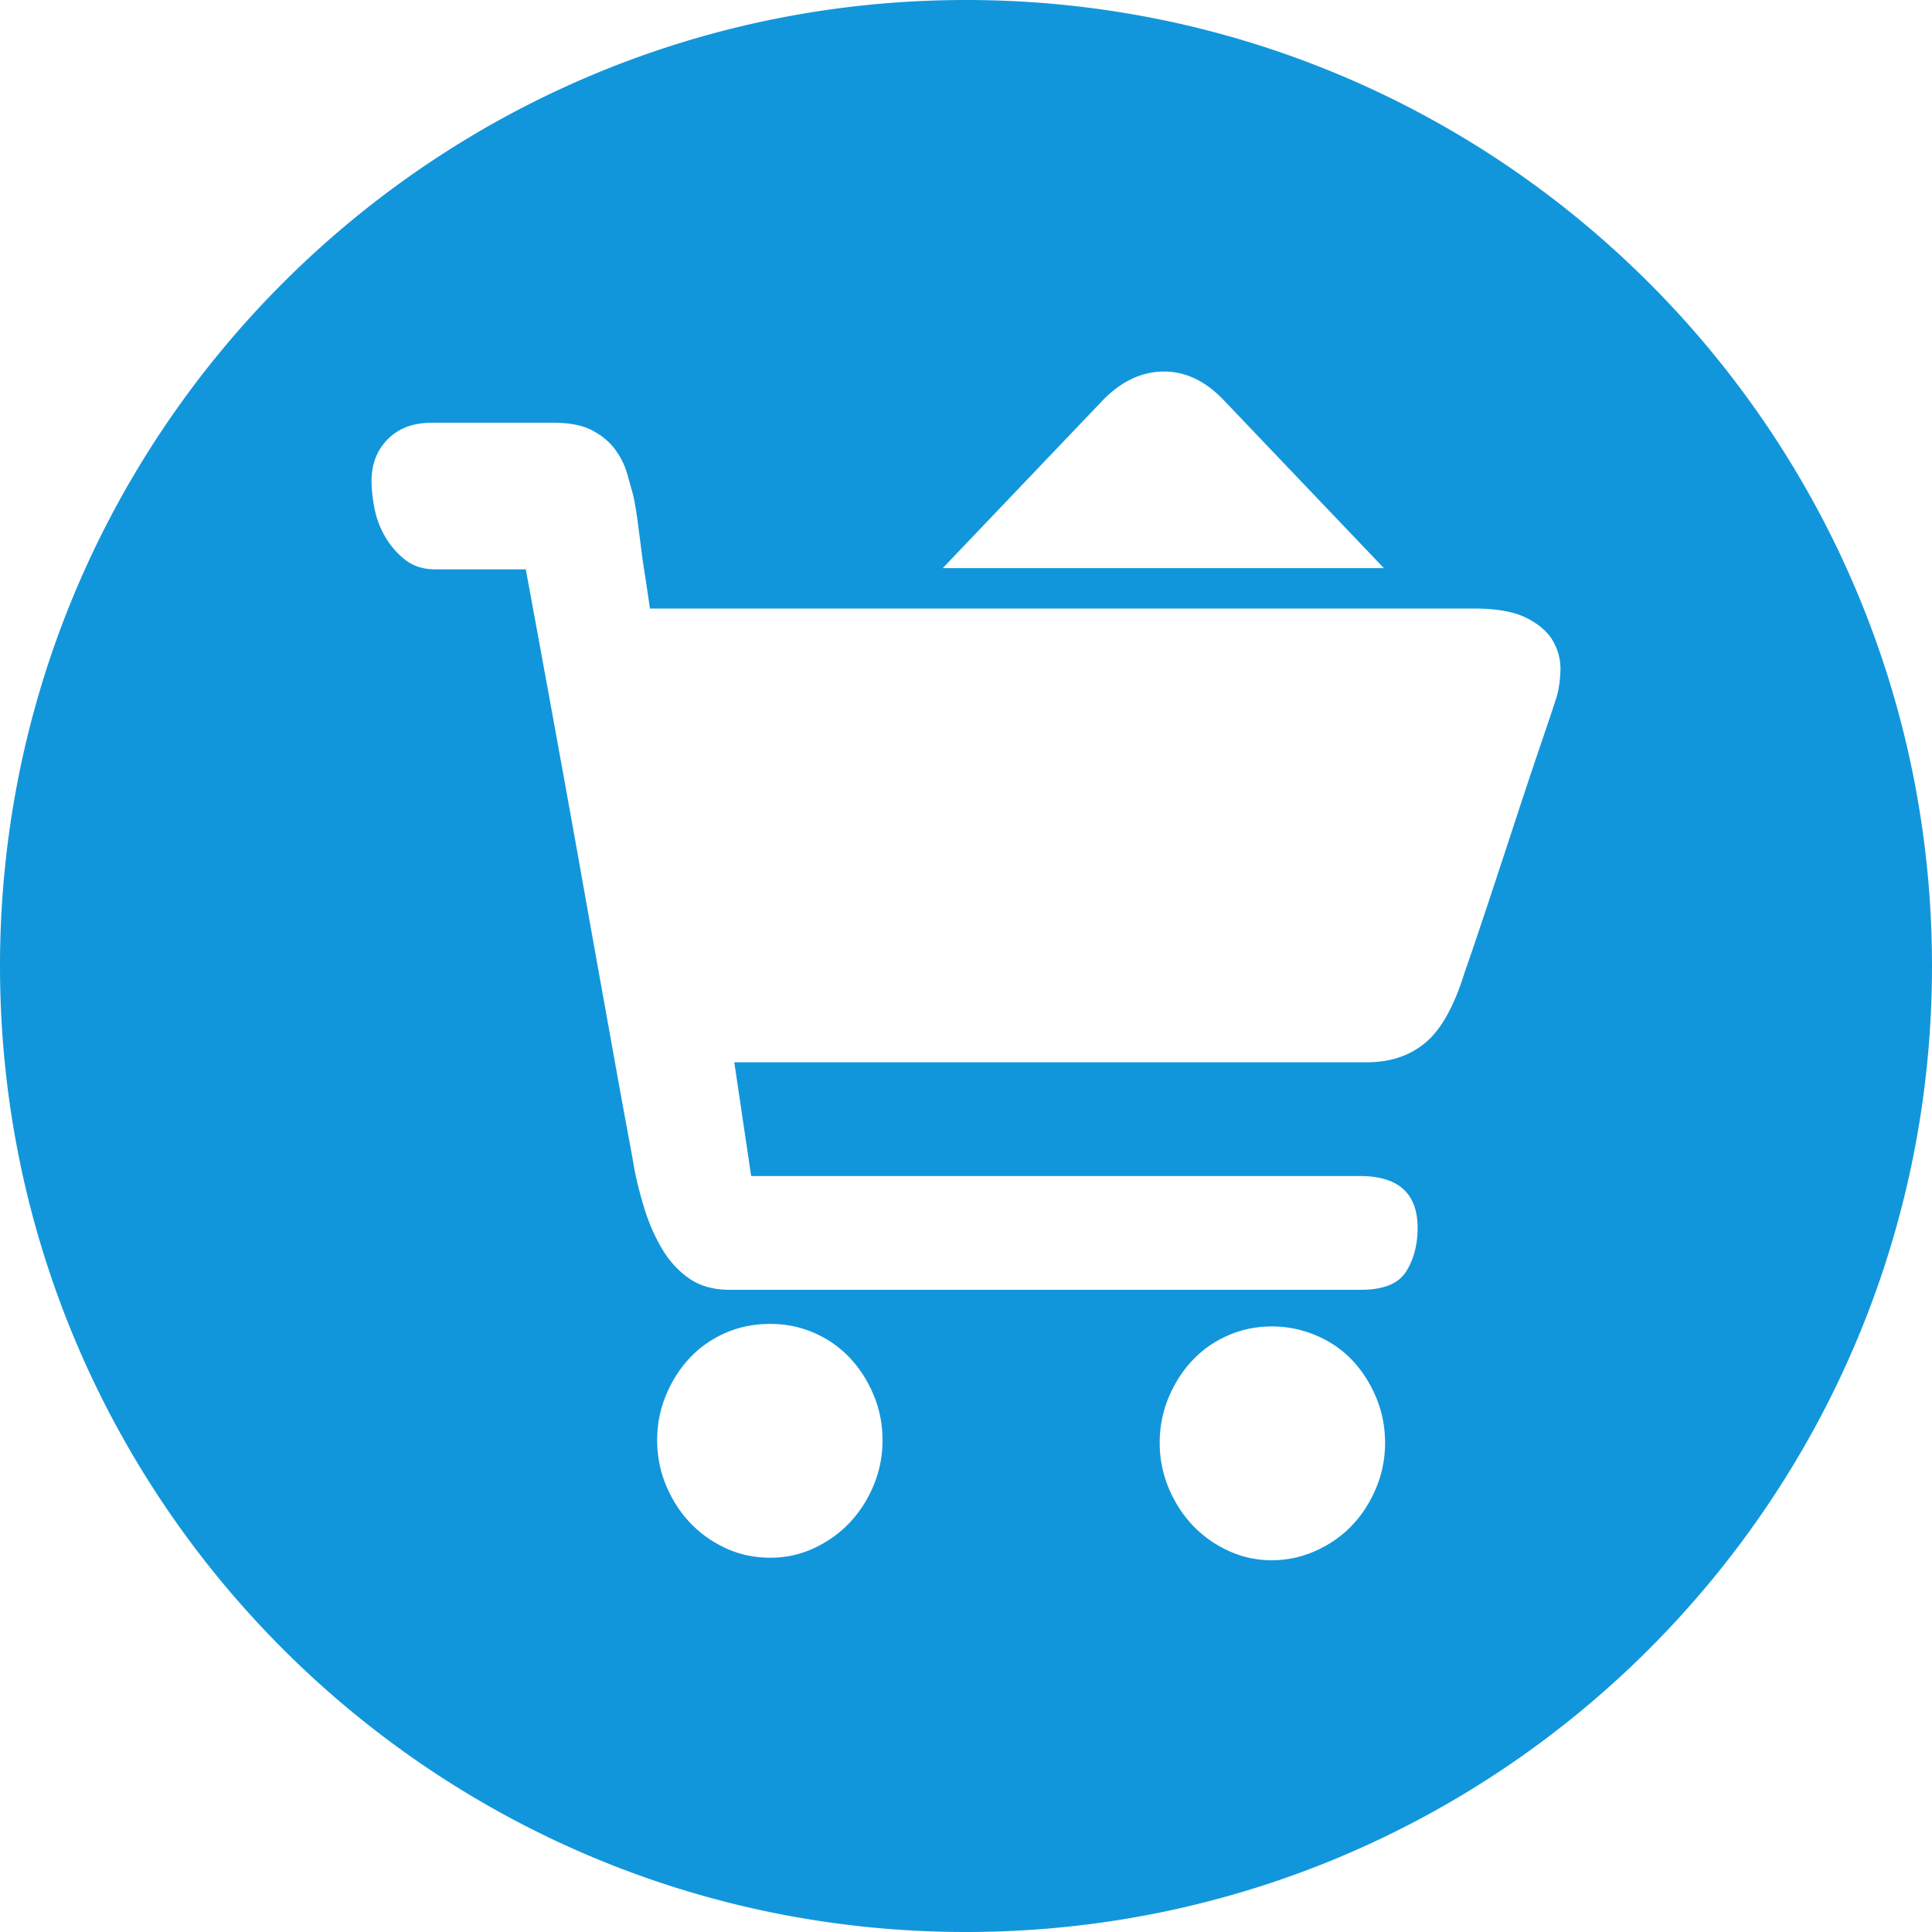 <?xml version="1.0" standalone="no"?><!DOCTYPE svg PUBLIC "-//W3C//DTD SVG 1.1//EN" "http://www.w3.org/Graphics/SVG/1.1/DTD/svg11.dtd"><svg t="1561814156825" class="icon" viewBox="0 0 1024 1024" version="1.1" xmlns="http://www.w3.org/2000/svg" p-id="9616" xmlns:xlink="http://www.w3.org/1999/xlink" width="64" height="64"><defs><style type="text/css"></style></defs><path d="M512 1024C229.23 1024 0 794.77 0 512S229.23 0 512 0s512 229.23 512 512-229.23 512-512 512zM408.35 701.697c-8.516 0-16.394 1.564-23.633 4.69-7.24 3.126-13.52 7.48-18.843 13.063-5.323 5.582-9.582 12.17-12.776 19.762-3.193 7.592-4.79 15.63-4.79 24.116 0 8.485 1.597 16.524 4.79 24.116 3.194 7.592 7.453 14.18 12.776 19.762 5.323 5.583 11.604 10.049 18.843 13.398 7.239 3.35 15.117 5.024 23.634 5.024 8.09 0 15.756-1.674 22.995-5.024 7.24-3.35 13.52-7.815 18.843-13.398 5.323-5.582 9.581-12.17 12.775-19.762 3.194-7.592 4.79-15.63 4.79-24.116 0-8.485-1.596-16.524-4.79-24.116-3.194-7.593-7.452-14.18-12.775-19.762-5.323-5.583-11.604-9.937-18.843-13.063-7.24-3.126-14.904-4.69-22.995-4.69z m265.722 1.34c-8.09 0-15.755 1.563-22.995 4.69-7.239 3.126-13.52 7.48-18.843 13.062-5.323 5.583-9.581 12.17-12.775 19.762-3.194 7.593-4.79 15.631-4.79 24.117 0 8.485 1.596 16.524 4.79 24.116 3.194 7.592 7.452 14.18 12.775 19.762 5.323 5.582 11.604 10.048 18.843 13.398 7.24 3.35 14.905 5.024 22.995 5.024 8.091 0 15.863-1.675 23.315-5.024 7.452-3.35 13.84-7.816 19.163-13.398s9.58-12.17 12.775-19.762c3.193-7.592 4.79-15.63 4.79-24.116 0-8.486-1.597-16.524-4.79-24.117-3.194-7.592-7.452-14.179-12.775-19.762-5.323-5.582-11.71-9.936-19.163-13.062-7.452-3.127-15.224-4.69-23.315-4.69z m107.311-380.501H344.475a1660.127 1660.127 0 0 0-3.832-25.456 4622.297 4622.297 0 0 0-2.555-19.762c-0.852-6.476-1.704-11.5-2.555-15.073a959.049 959.049 0 0 0-3.194-11.388c-1.278-4.466-3.407-8.709-6.388-12.728-2.98-4.02-7.026-7.369-12.136-10.049-5.11-2.68-11.923-4.019-20.44-4.019h-64.514c-9.794 0-17.566 2.903-23.315 8.709-5.749 5.805-8.623 13.174-8.623 22.106 0 4.466 0.532 9.379 1.597 14.738a47.738 47.738 0 0 0 5.749 15.073 43.039 43.039 0 0 0 10.54 12.058c4.258 3.35 9.58 5.024 15.968 5.024h47.907c10.22 55.378 19.375 105.62 27.466 150.727a28765.69 28765.69 0 0 0 10.22 57.276c3.407 18.98 6.494 36.174 9.262 51.582a6038.67 6038.67 0 0 0 7.026 38.52c1.917 10.27 3.088 16.747 3.513 19.426 1.278 6.7 3.088 13.845 5.43 21.437 2.342 7.592 5.43 14.626 9.262 21.102 3.832 6.475 8.623 11.723 14.372 15.742 5.749 4.02 12.881 6.03 21.398 6.03H721.34c11.924 0 19.908-3.239 23.954-9.714 4.045-6.476 6.068-14.18 6.068-23.112 0-18.31-10.22-27.465-30.66-27.465H398.13l-8.943-60.291h335.346c12.35 0 22.676-3.461 30.98-10.384 8.303-6.922 15.223-19.315 20.76-37.179 2.98-8.485 6.919-20.097 11.816-34.835a10487.36 10487.36 0 0 0 14.691-44.548 3673.793 3673.793 0 0 1 13.734-41.198c4.258-12.505 7.026-20.767 8.303-24.786 1.278-4.02 2.023-8.82 2.236-14.403 0.213-5.583-1.064-10.83-3.832-15.743-2.768-4.912-7.453-9.043-14.053-12.393-6.6-3.35-15.862-5.024-27.786-5.024z m-47.906-21.437l-84.955-89.096c-9.794-10.272-20.546-15.296-32.257-15.073-11.71 0.224-22.463 5.471-32.257 15.743l-84.315 88.426h233.784z" p-id="9617" fill="#1296db"></path></svg>